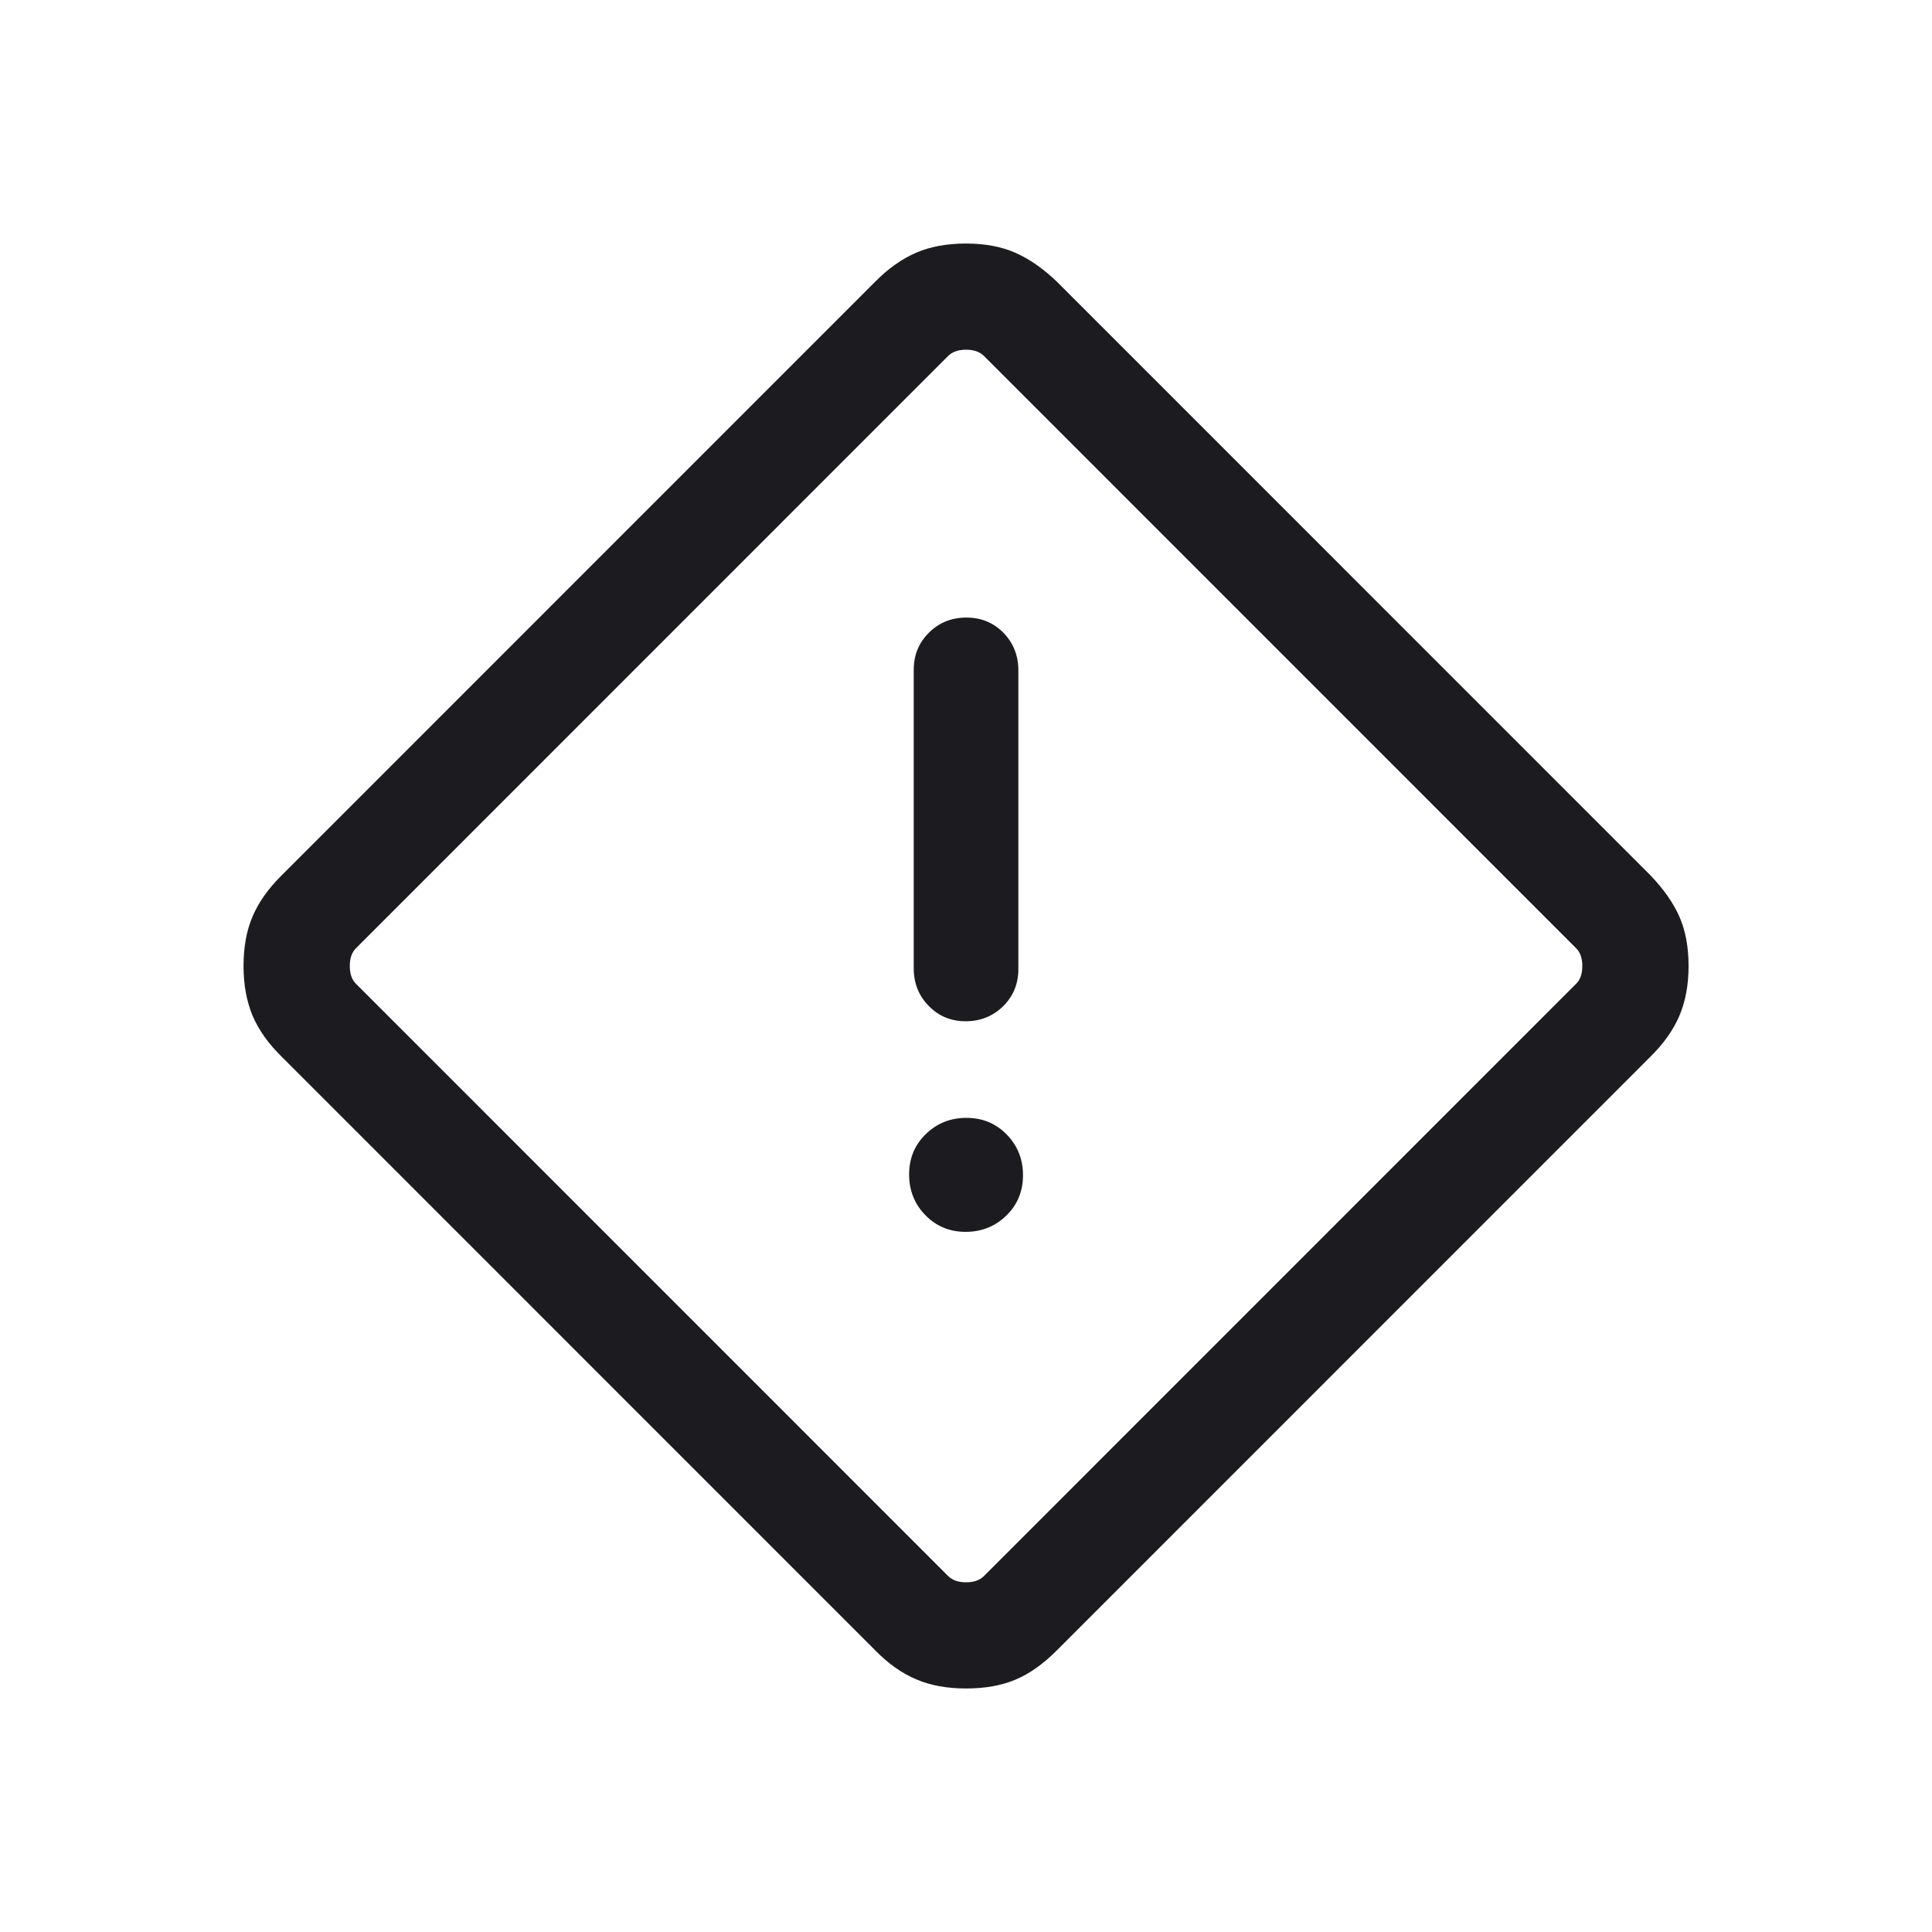 <svg width="20" height="20" viewBox="0 0 20 20" fill="none" xmlns="http://www.w3.org/2000/svg">
<mask id="mask0_316_40142" style="mask-type:alpha" maskUnits="userSpaceOnUse" x="0" y="0" width="20" height="20">
<rect width="20" height="20" fill="#D9D9D9"/>
</mask>
<g mask="url(#mask0_316_40142)">
<path d="M10.001 17.479C9.805 17.479 9.633 17.448 9.486 17.385C9.338 17.323 9.195 17.222 9.058 17.082L2.919 10.942C2.779 10.805 2.678 10.663 2.615 10.515C2.553 10.367 2.521 10.195 2.521 10C2.521 9.804 2.552 9.634 2.614 9.489C2.675 9.343 2.775 9.202 2.913 9.064L9.058 2.918C9.195 2.779 9.338 2.679 9.486 2.615C9.633 2.552 9.805 2.521 10.001 2.521C10.196 2.521 10.367 2.553 10.512 2.617C10.657 2.681 10.801 2.782 10.943 2.918L17.082 9.058C17.219 9.2 17.32 9.343 17.384 9.487C17.448 9.631 17.48 9.802 17.48 10C17.48 10.195 17.448 10.367 17.385 10.515C17.322 10.663 17.221 10.805 17.082 10.942L10.937 17.088C10.799 17.226 10.658 17.326 10.514 17.387C10.37 17.448 10.199 17.479 10.001 17.479ZM10.185 16.316L16.316 10.184C16.359 10.142 16.38 10.08 16.38 10C16.38 9.92 16.359 9.858 16.316 9.816L10.185 3.684C10.142 3.642 10.081 3.62 10.001 3.62C9.92 3.62 9.859 3.642 9.816 3.684L3.685 9.816C3.642 9.858 3.621 9.92 3.621 10C3.621 10.08 3.642 10.142 3.685 10.184L9.816 16.316C9.859 16.358 9.92 16.38 10.001 16.38C10.081 16.38 10.142 16.358 10.185 16.316ZM9.997 10.572C10.149 10.572 10.278 10.52 10.384 10.417C10.489 10.313 10.542 10.185 10.542 10.032V6.94C10.542 6.787 10.491 6.657 10.388 6.551C10.285 6.446 10.157 6.393 10.005 6.393C9.852 6.393 9.723 6.444 9.618 6.548C9.512 6.652 9.459 6.78 9.459 6.933V10.025C9.459 10.178 9.51 10.307 9.614 10.413C9.717 10.519 9.844 10.572 9.997 10.572ZM9.996 12.752C10.162 12.752 10.303 12.695 10.418 12.583C10.533 12.471 10.59 12.332 10.59 12.166C10.59 12 10.534 11.86 10.422 11.745C10.31 11.63 10.171 11.572 10.005 11.572C9.839 11.572 9.699 11.628 9.584 11.74C9.468 11.853 9.411 11.992 9.411 12.158C9.411 12.323 9.467 12.464 9.579 12.579C9.691 12.694 9.83 12.752 9.996 12.752Z" fill="#1C1B1F"/>
</g>
</svg>
